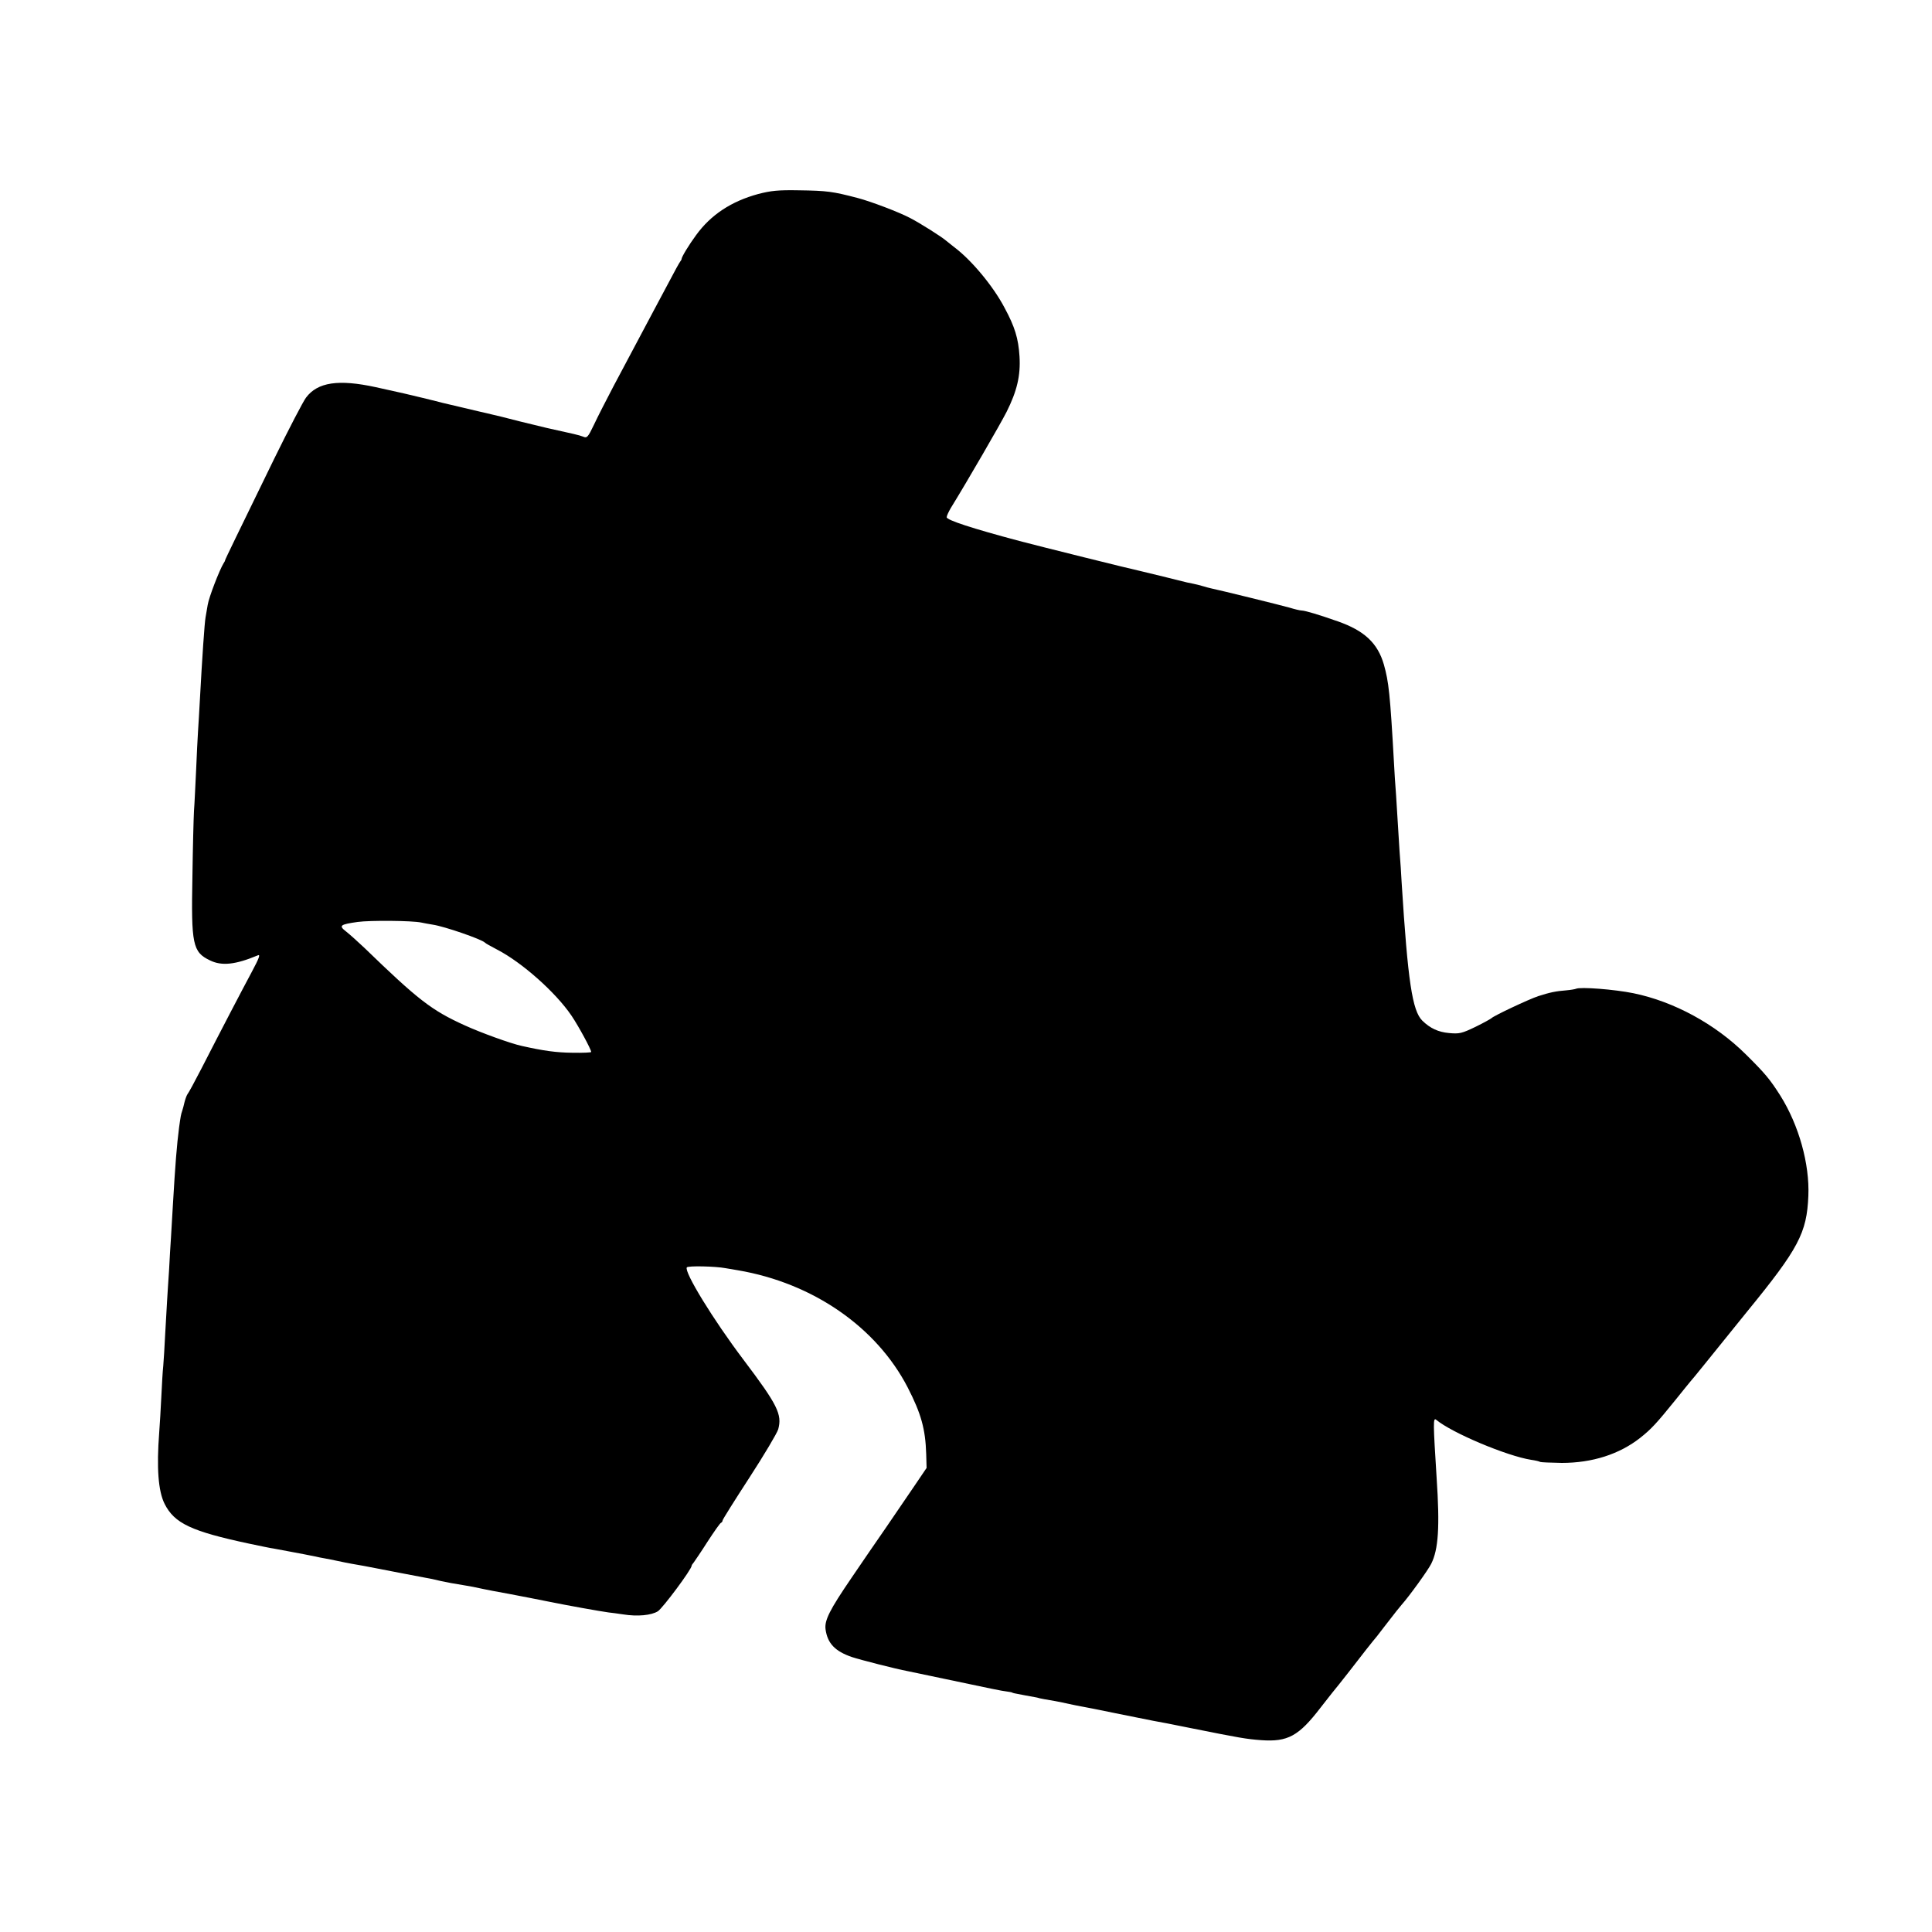 <?xml version="1.0" standalone="no"?>
<!DOCTYPE svg PUBLIC "-//W3C//DTD SVG 20010904//EN"
 "http://www.w3.org/TR/2001/REC-SVG-20010904/DTD/svg10.dtd">
<svg version="1.0" xmlns="http://www.w3.org/2000/svg"
 width="1000pt" height="1000pt" viewBox="0 0 1000 1000"
 preserveAspectRatio="xMidYMid meet">
<g transform="translate(0,1000) scale(0.1,-0.1)"
fill="#000000" stroke="none">
<path d="M3925 8996 c-140 -38 -246 -108 -322 -213 -37 -50 -75 -113 -75 -123
0 -3 -3 -9 -8 -15 -4 -5 -29 -50 -55 -100 -26 -49 -62 -117 -80 -150 -37 -69
-114 -214 -210 -395 -36 -69 -82 -158 -100 -197 -32 -67 -37 -72 -57 -63 -20
8 -52 15 -188 45 -8 2 -71 17 -140 34 -69 18 -134 34 -145 36 -11 3 -38 9 -60
14 -22 5 -71 17 -110 26 -38 9 -77 18 -85 20 -8 2 -53 14 -100 25 -73 18 -113
27 -245 56 -193 42 -301 26 -361 -54 -14 -18 -88 -160 -164 -315 -196 -402
-254 -521 -255 -527 0 -3 -4 -10 -8 -16 -21 -34 -76 -176 -82 -215 -4 -24 -9
-53 -11 -64 -5 -24 -18 -215 -29 -420 -3 -60 -8 -137 -10 -170 -2 -33 -7 -124
-10 -203 -4 -78 -8 -173 -11 -210 -2 -37 -6 -188 -8 -337 -7 -354 1 -393 91
-436 61 -30 132 -22 247 26 15 7 8 -13 -31 -86 -52 -97 -155 -294 -262 -503
-34 -66 -66 -125 -71 -130 -4 -6 -11 -25 -15 -41 -4 -17 -9 -37 -12 -45 -6
-17 -8 -27 -16 -85 -12 -92 -20 -195 -32 -400 -3 -55 -8 -131 -10 -170 -3 -38
-7 -115 -10 -170 -4 -55 -8 -125 -10 -155 -2 -30 -6 -109 -10 -175 -3 -66 -8
-140 -10 -165 -3 -25 -7 -97 -10 -160 -3 -63 -8 -146 -11 -185 -14 -183 -5
-303 28 -369 51 -101 138 -142 438 -206 58 -12 114 -24 125 -25 11 -2 45 -8
75 -14 30 -6 69 -13 85 -16 17 -3 41 -8 55 -11 14 -3 36 -8 50 -10 14 -2 45
-9 70 -14 25 -5 56 -12 70 -14 30 -5 97 -17 125 -23 34 -7 229 -44 255 -49 14
-2 36 -7 50 -10 23 -6 35 -8 85 -18 11 -2 40 -7 65 -11 43 -7 52 -9 103 -20
12 -3 72 -14 132 -25 61 -12 153 -29 205 -40 98 -20 266 -50 310 -56 13 -1 47
-6 75 -10 75 -12 146 -5 180 16 25 16 175 217 175 236 0 3 5 10 11 17 5 7 38
55 71 107 34 52 65 97 70 98 4 2 8 7 8 12 0 5 63 105 139 222 76 117 143 230
149 250 21 77 -3 126 -179 359 -158 209 -309 456 -294 479 5 9 148 6 200 -4
17 -3 46 -8 65 -11 387 -66 716 -293 878 -606 70 -136 92 -216 96 -345 l2 -72
-65 -96 c-36 -53 -102 -149 -146 -214 -45 -64 -125 -182 -179 -261 -112 -164
-139 -218 -133 -264 10 -73 49 -114 137 -144 42 -14 225 -61 289 -73 25 -5
111 -23 191 -40 241 -51 294 -62 320 -65 14 -2 26 -4 28 -5 3 -3 8 -4 67 -15
28 -5 55 -10 60 -11 6 -1 12 -3 15 -4 3 -1 14 -3 25 -5 27 -4 82 -14 130 -25
22 -5 54 -11 70 -14 34 -6 32 -6 210 -42 72 -14 141 -28 155 -31 14 -2 102
-19 195 -38 255 -51 284 -56 362 -62 139 -10 195 21 308 168 28 35 55 71 62
79 24 28 148 187 173 220 14 18 30 38 35 44 6 6 33 40 60 76 61 79 77 99 90
114 40 45 136 178 153 212 37 74 45 189 28 444 -18 286 -19 315 -2 301 82 -68
365 -187 491 -207 22 -3 43 -8 47 -11 5 -2 55 -4 112 -5 158 0 298 45 406 130
58 46 85 76 179 192 42 52 78 97 81 100 5 4 132 162 187 230 6 8 54 67 105
130 268 328 310 408 318 600 7 165 -49 366 -145 519 -54 85 -79 115 -178 213
-159 158 -373 274 -582 317 -98 20 -276 34 -298 23 -5 -2 -27 -6 -50 -8 -54
-4 -86 -11 -145 -30 -49 -16 -233 -103 -242 -114 -3 -3 -40 -24 -83 -45 -71
-34 -83 -37 -137 -32 -55 5 -97 24 -138 64 -52 51 -75 204 -107 713 -2 41 -7
116 -11 165 -3 50 -7 115 -9 145 -2 30 -6 96 -9 145 -4 50 -9 126 -11 170 -20
355 -27 416 -52 505 -32 111 -101 176 -239 224 -96 34 -170 56 -187 56 -8 0
-37 7 -63 15 -42 12 -354 89 -407 100 -10 2 -27 7 -37 10 -17 5 -34 10 -85 20
-11 3 -67 16 -125 31 -58 14 -112 27 -120 29 -40 8 -526 129 -624 155 -244 65
-376 108 -376 123 0 7 10 28 21 47 87 141 257 435 289 498 54 108 73 188 67
287 -6 94 -24 153 -78 253 -59 112 -171 246 -259 312 -18 14 -38 30 -44 35
-20 18 -135 91 -186 117 -59 31 -202 85 -270 103 -130 34 -159 38 -305 40
-107 2 -144 -2 -210 -19z m-1745 -3771 c14 -3 41 -8 60 -11 61 -9 254 -76 270
-93 3 -4 31 -19 63 -36 128 -66 303 -221 385 -342 36 -53 102 -175 102 -188 0
-3 -44 -5 -98 -4 -84 1 -148 10 -260 35 -57 12 -214 69 -297 107 -172 78 -241
132 -519 401 -34 32 -76 70 -94 84 -40 31 -33 37 59 50 65 9 283 7 329 -3z"/>
</g>
</svg>
